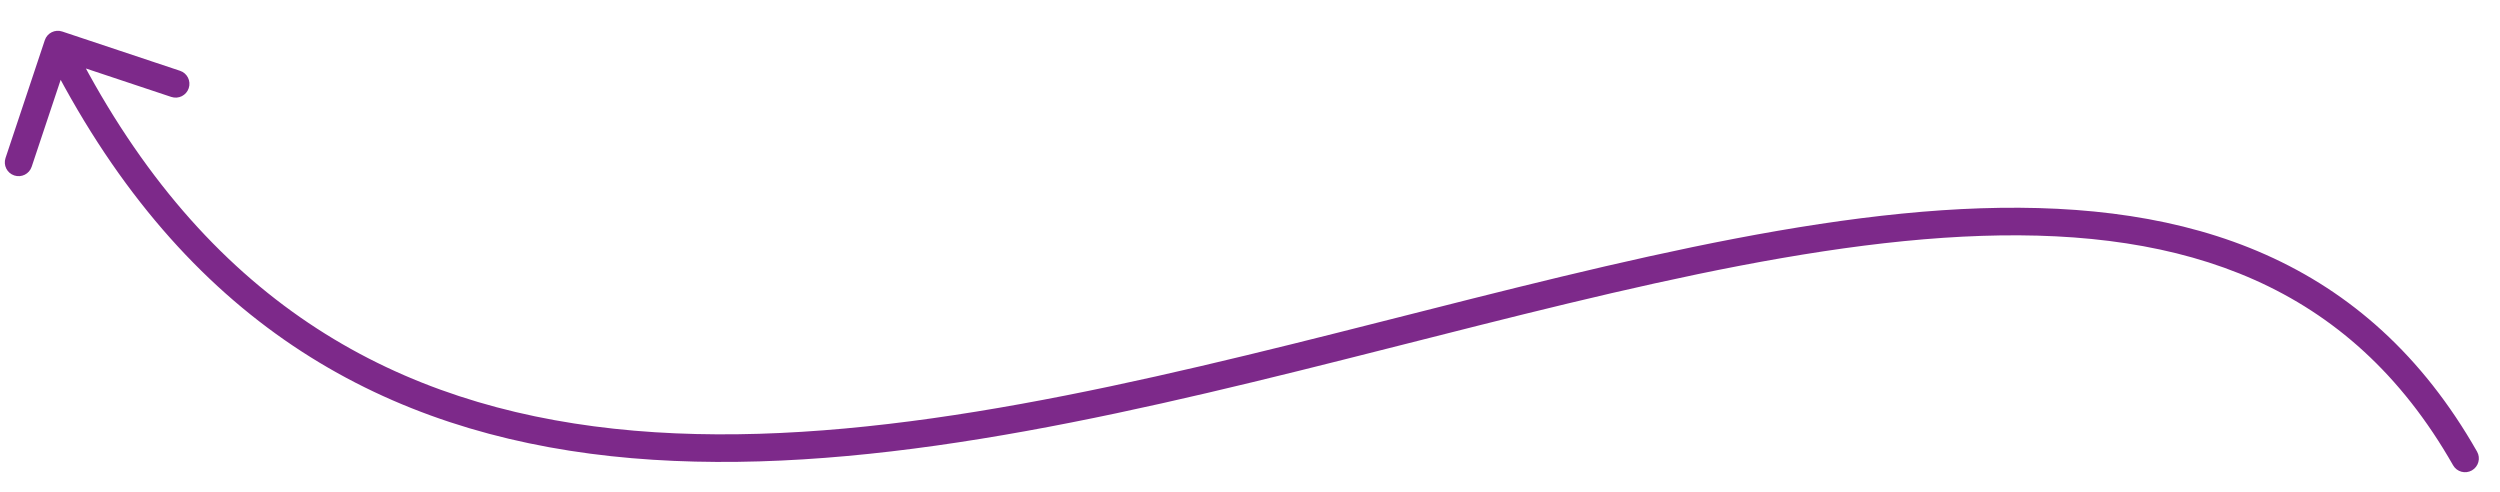 <svg width="61" height="12" viewBox="0 0 61 12" fill="none" xmlns="http://www.w3.org/2000/svg">
<path d="M59.855 11.352C59.947 11.514 60.152 11.57 60.314 11.478C60.475 11.386 60.532 11.181 60.44 11.019L59.855 11.352ZM1.518 0.769C1.342 0.71 1.151 0.805 1.093 0.981L0.135 3.855C0.076 4.032 0.171 4.222 0.347 4.281C0.524 4.34 0.714 4.245 0.773 4.068L1.625 1.514L4.179 2.365C4.356 2.424 4.546 2.329 4.605 2.152C4.664 1.976 4.569 1.785 4.392 1.727L1.518 0.769ZM60.44 11.019C59.101 8.666 57.349 7.132 55.282 6.213C53.221 5.296 50.867 4.999 48.332 5.082C43.276 5.25 37.395 6.942 31.519 8.398C25.613 9.861 19.703 11.09 14.491 10.402C9.313 9.719 4.816 7.144 1.713 0.937L1.111 1.238C4.319 7.654 9.015 10.359 14.403 11.07C19.757 11.776 25.785 10.512 31.681 9.051C37.607 7.583 43.39 5.919 48.354 5.755C50.828 5.673 53.072 5.966 55.008 6.828C56.939 7.687 58.584 9.119 59.855 11.352L60.44 11.019Z" fill="#7D298A"/>
</svg>
